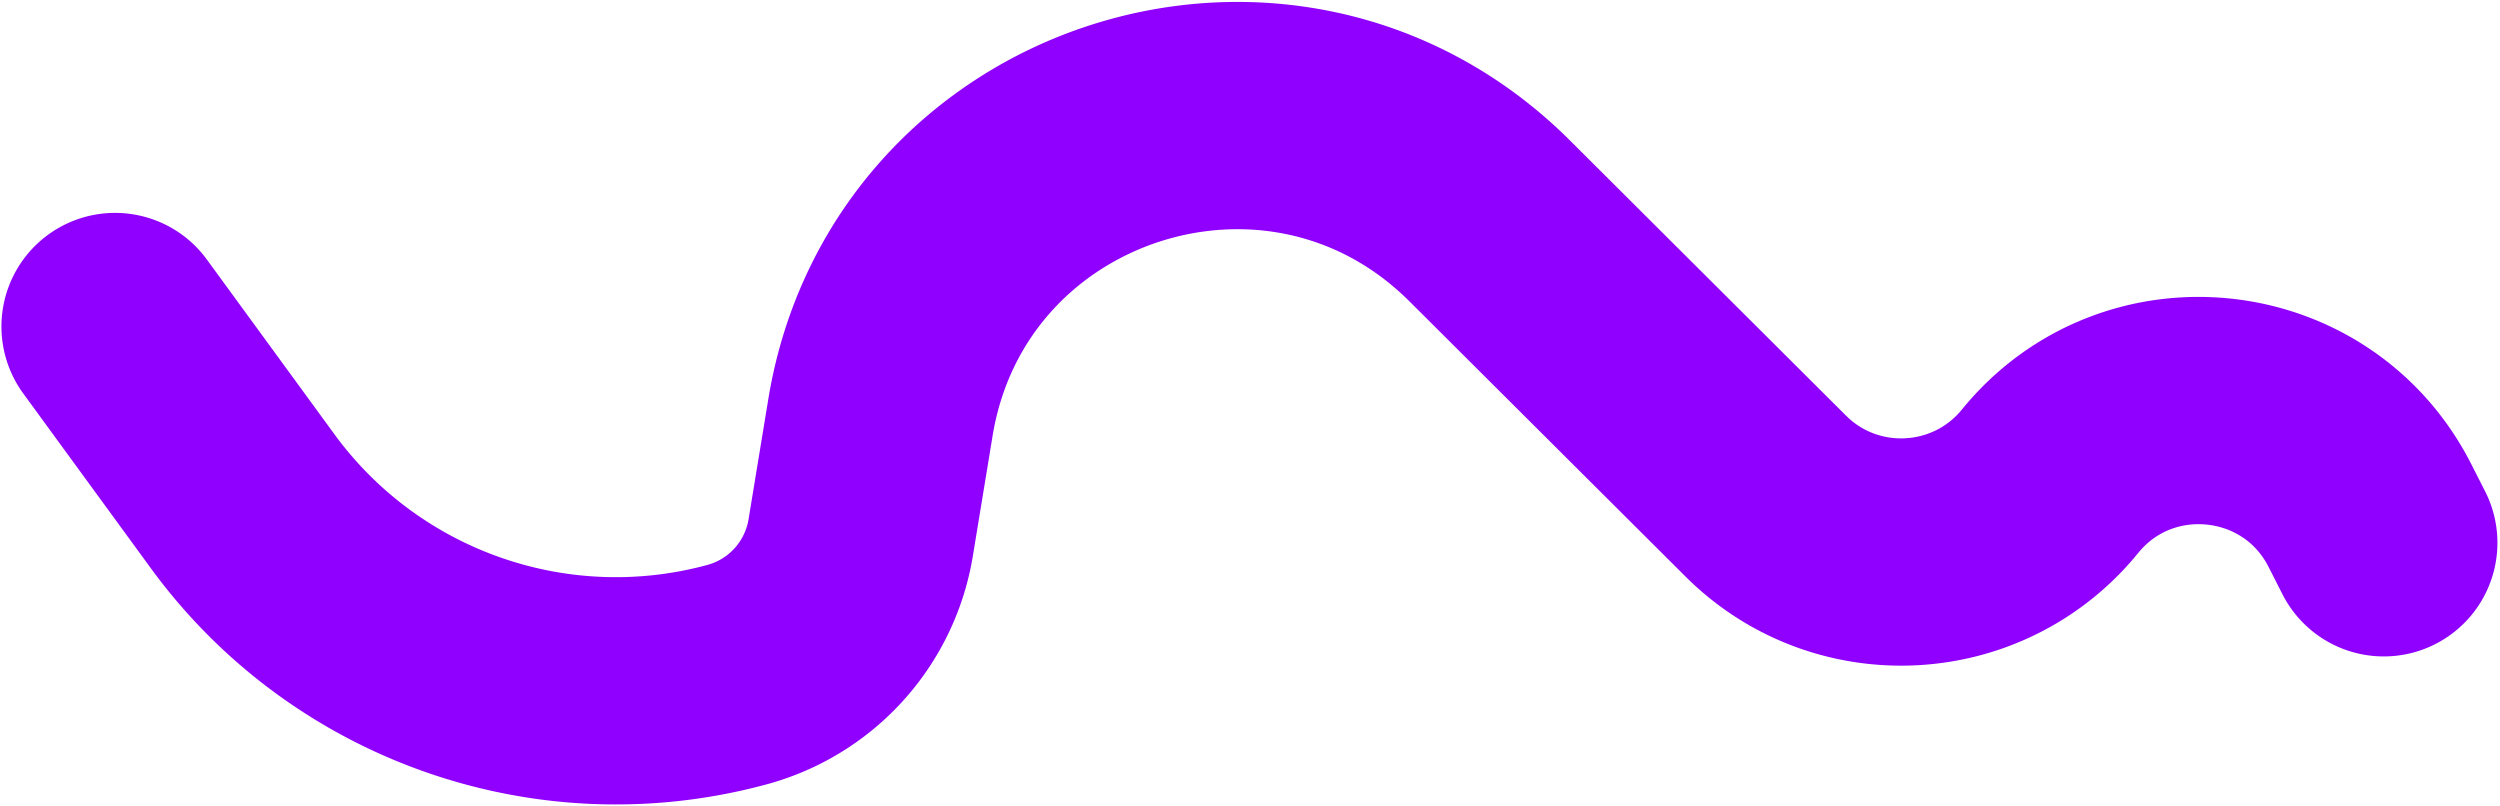 <svg width="869" height="280" fill="none" xmlns="http://www.w3.org/2000/svg"><path d="M40 113.5l44.29 60.67c39.273 53.798 107.664 77.792 171.94 60.323v0a59.278 59.278 0 0042.948-47.593l6.863-41.763C322.55 44.67 445.742 4.929 517.848 76.81l95.907 95.608c27.966 27.879 73.894 25.5 98.83-5.119v0c30.467-37.412 89.347-31.108 111.205 11.904l4.812 9.469" stroke="#8F00FF" stroke-width="79" stroke-linecap="round"/></svg>